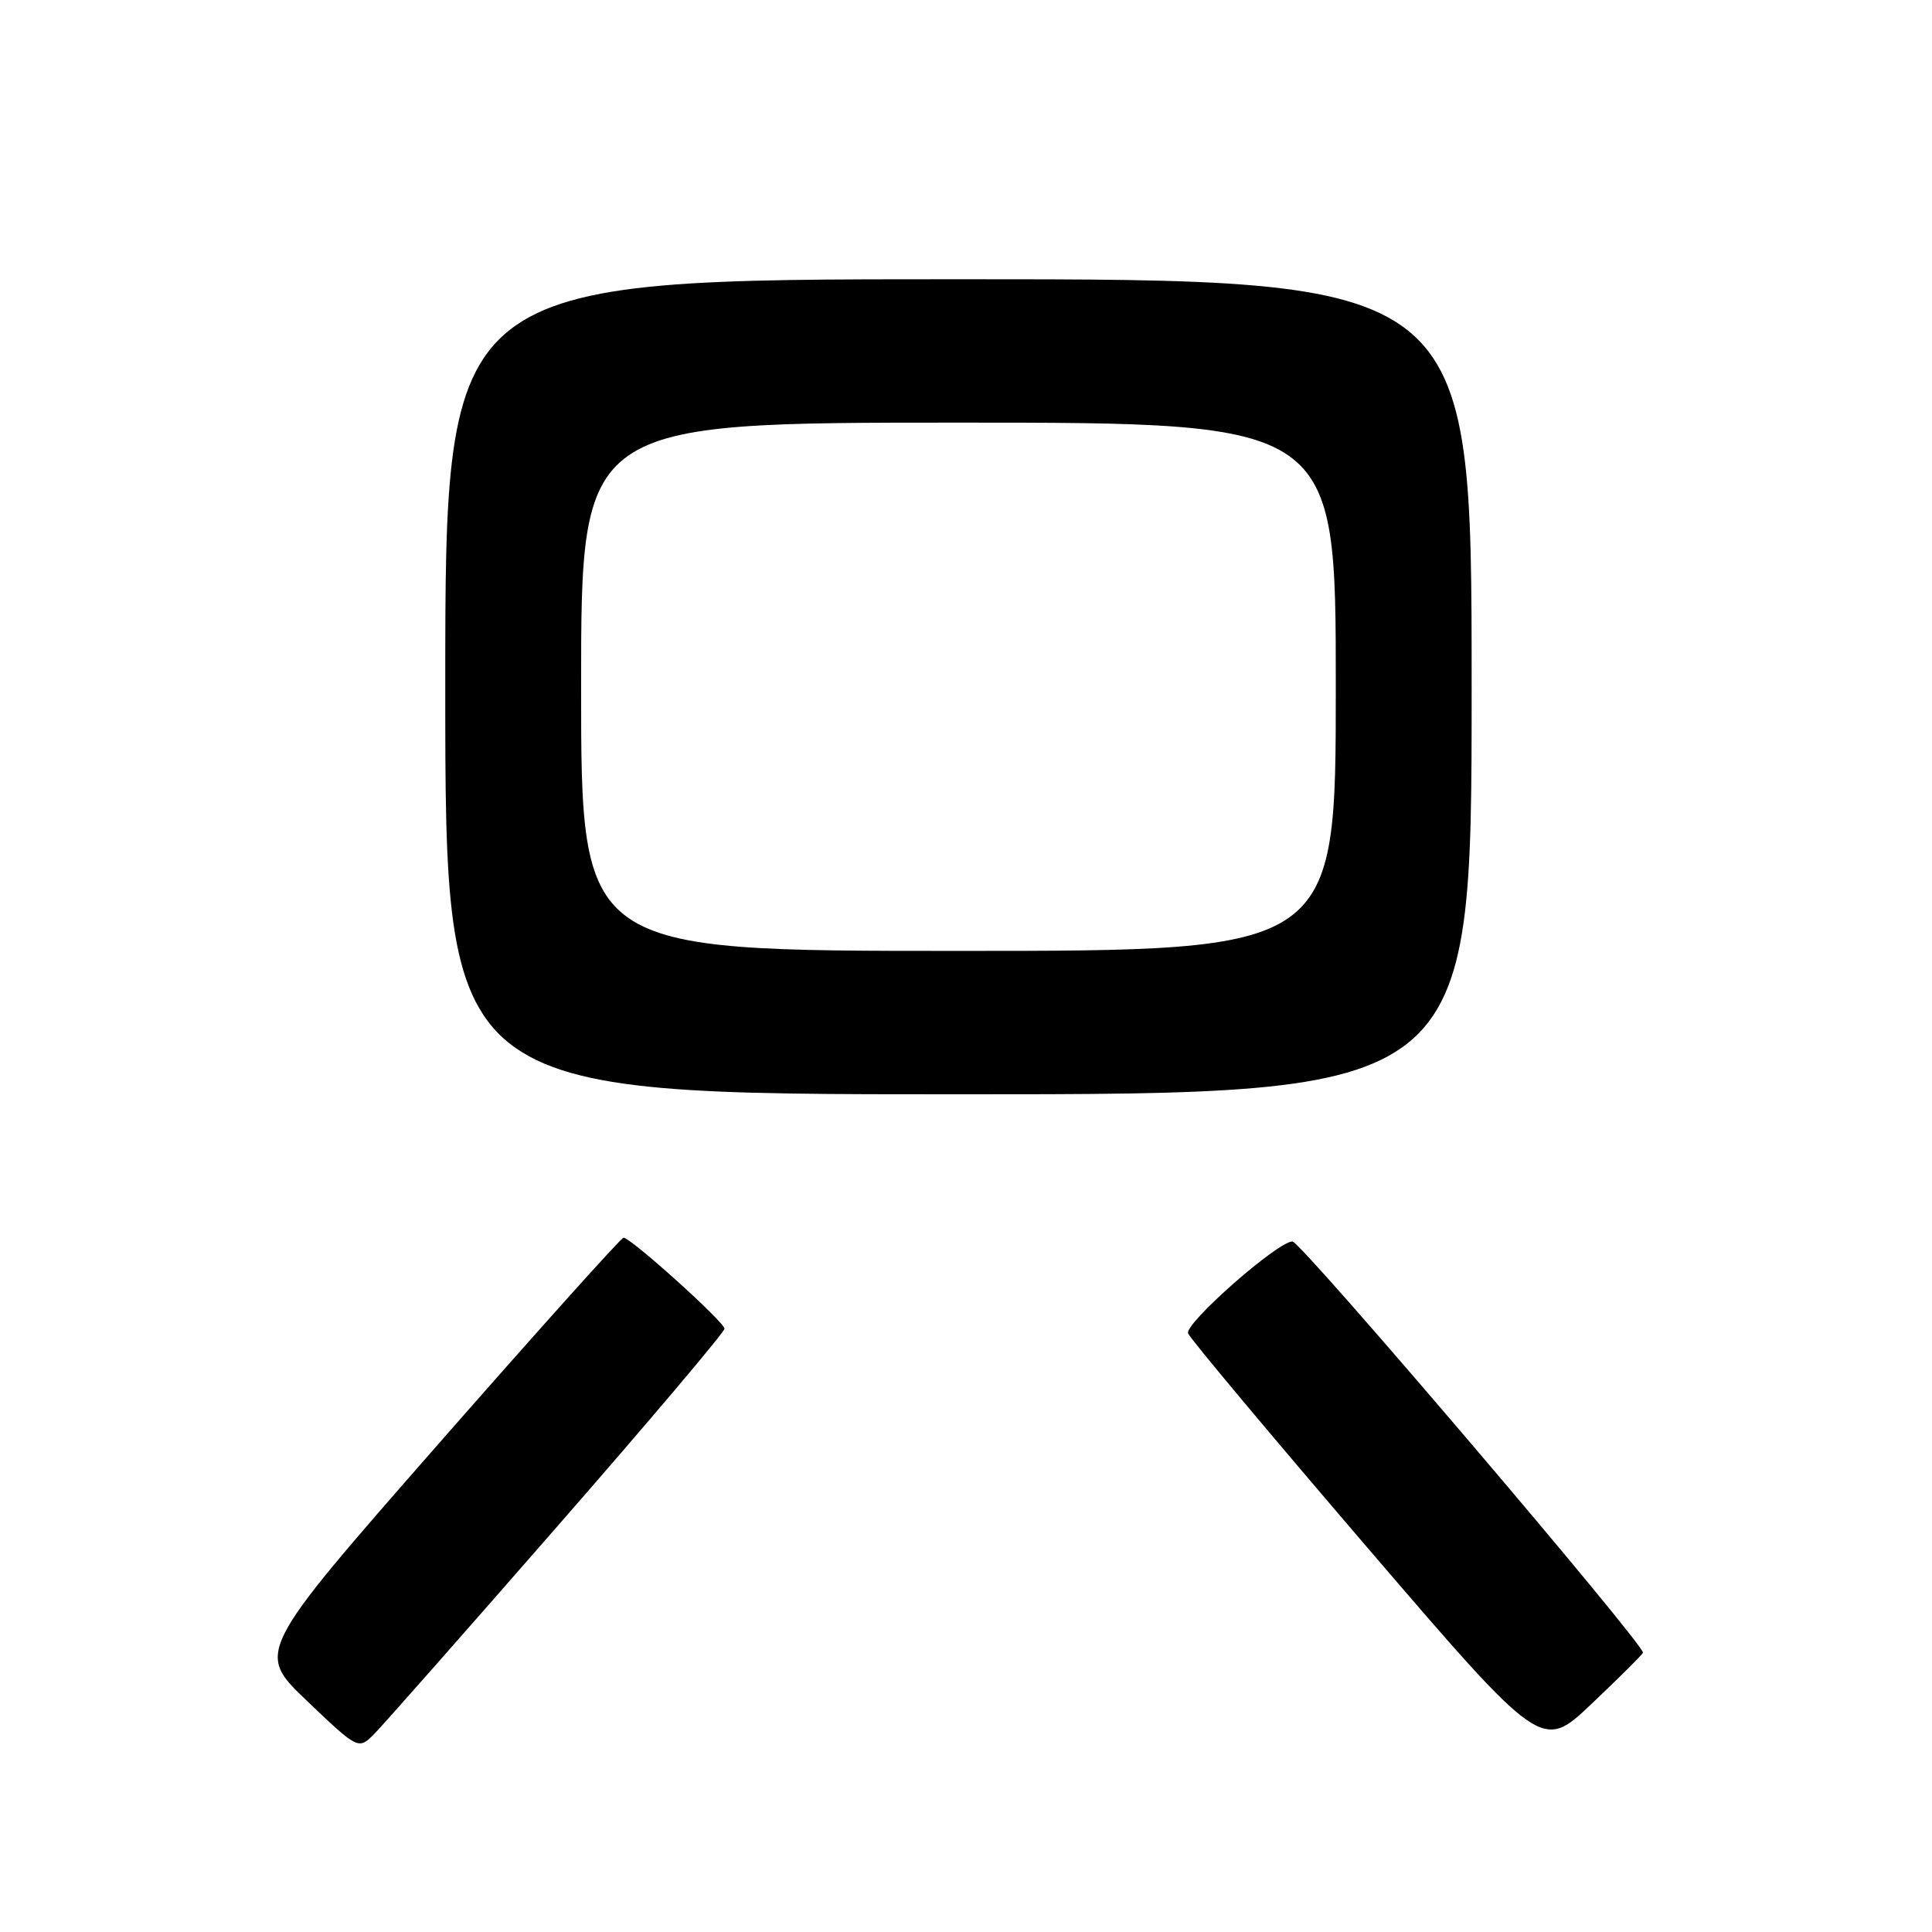 <?xml version="1.0" encoding="UTF-8" standalone="no"?>
<!DOCTYPE svg PUBLIC "-//W3C//DTD SVG 1.1//EN" "http://www.w3.org/Graphics/SVG/1.1/DTD/svg11.dtd" >
<svg xmlns="http://www.w3.org/2000/svg" xmlns:xlink="http://www.w3.org/1999/xlink" version="1.1" viewBox="0 0 256 256">
 <g >
 <path fill="currentColor"
d=" M 73.90 202.19 C 86.06 188.27 96.00 176.51 96.00 176.06 C 96.00 175.19 83.59 164.00 82.62 164.00 C 82.31 164.00 71.22 176.36 57.98 191.46 C 33.91 218.93 33.91 218.93 40.70 225.40 C 47.50 231.88 47.50 231.88 49.65 229.69 C 50.83 228.49 61.75 216.11 73.90 202.19 Z  M 217.70 219.00 C 218.06 218.10 172.39 164.50 171.26 164.50 C 169.29 164.50 156.93 175.38 157.43 176.68 C 157.69 177.37 168.35 190.10 181.11 204.98 C 204.31 232.02 204.31 232.02 210.90 225.76 C 214.53 222.32 217.59 219.28 217.70 219.00 Z  M 195.00 91.00 C 195.00 37.00 195.00 37.00 127.00 37.00 C 59.00 37.00 59.00 37.00 59.00 91.00 C 59.00 145.00 59.00 145.00 127.00 145.00 C 195.00 145.00 195.00 145.00 195.00 91.00 Z  M 77.00 91.00 C 77.00 56.00 77.00 56.00 127.00 56.00 C 177.00 56.00 177.00 56.00 177.00 91.00 C 177.00 126.00 177.00 126.00 127.00 126.00 C 77.00 126.00 77.00 126.00 77.00 91.00 Z "/>
</g>
</svg>